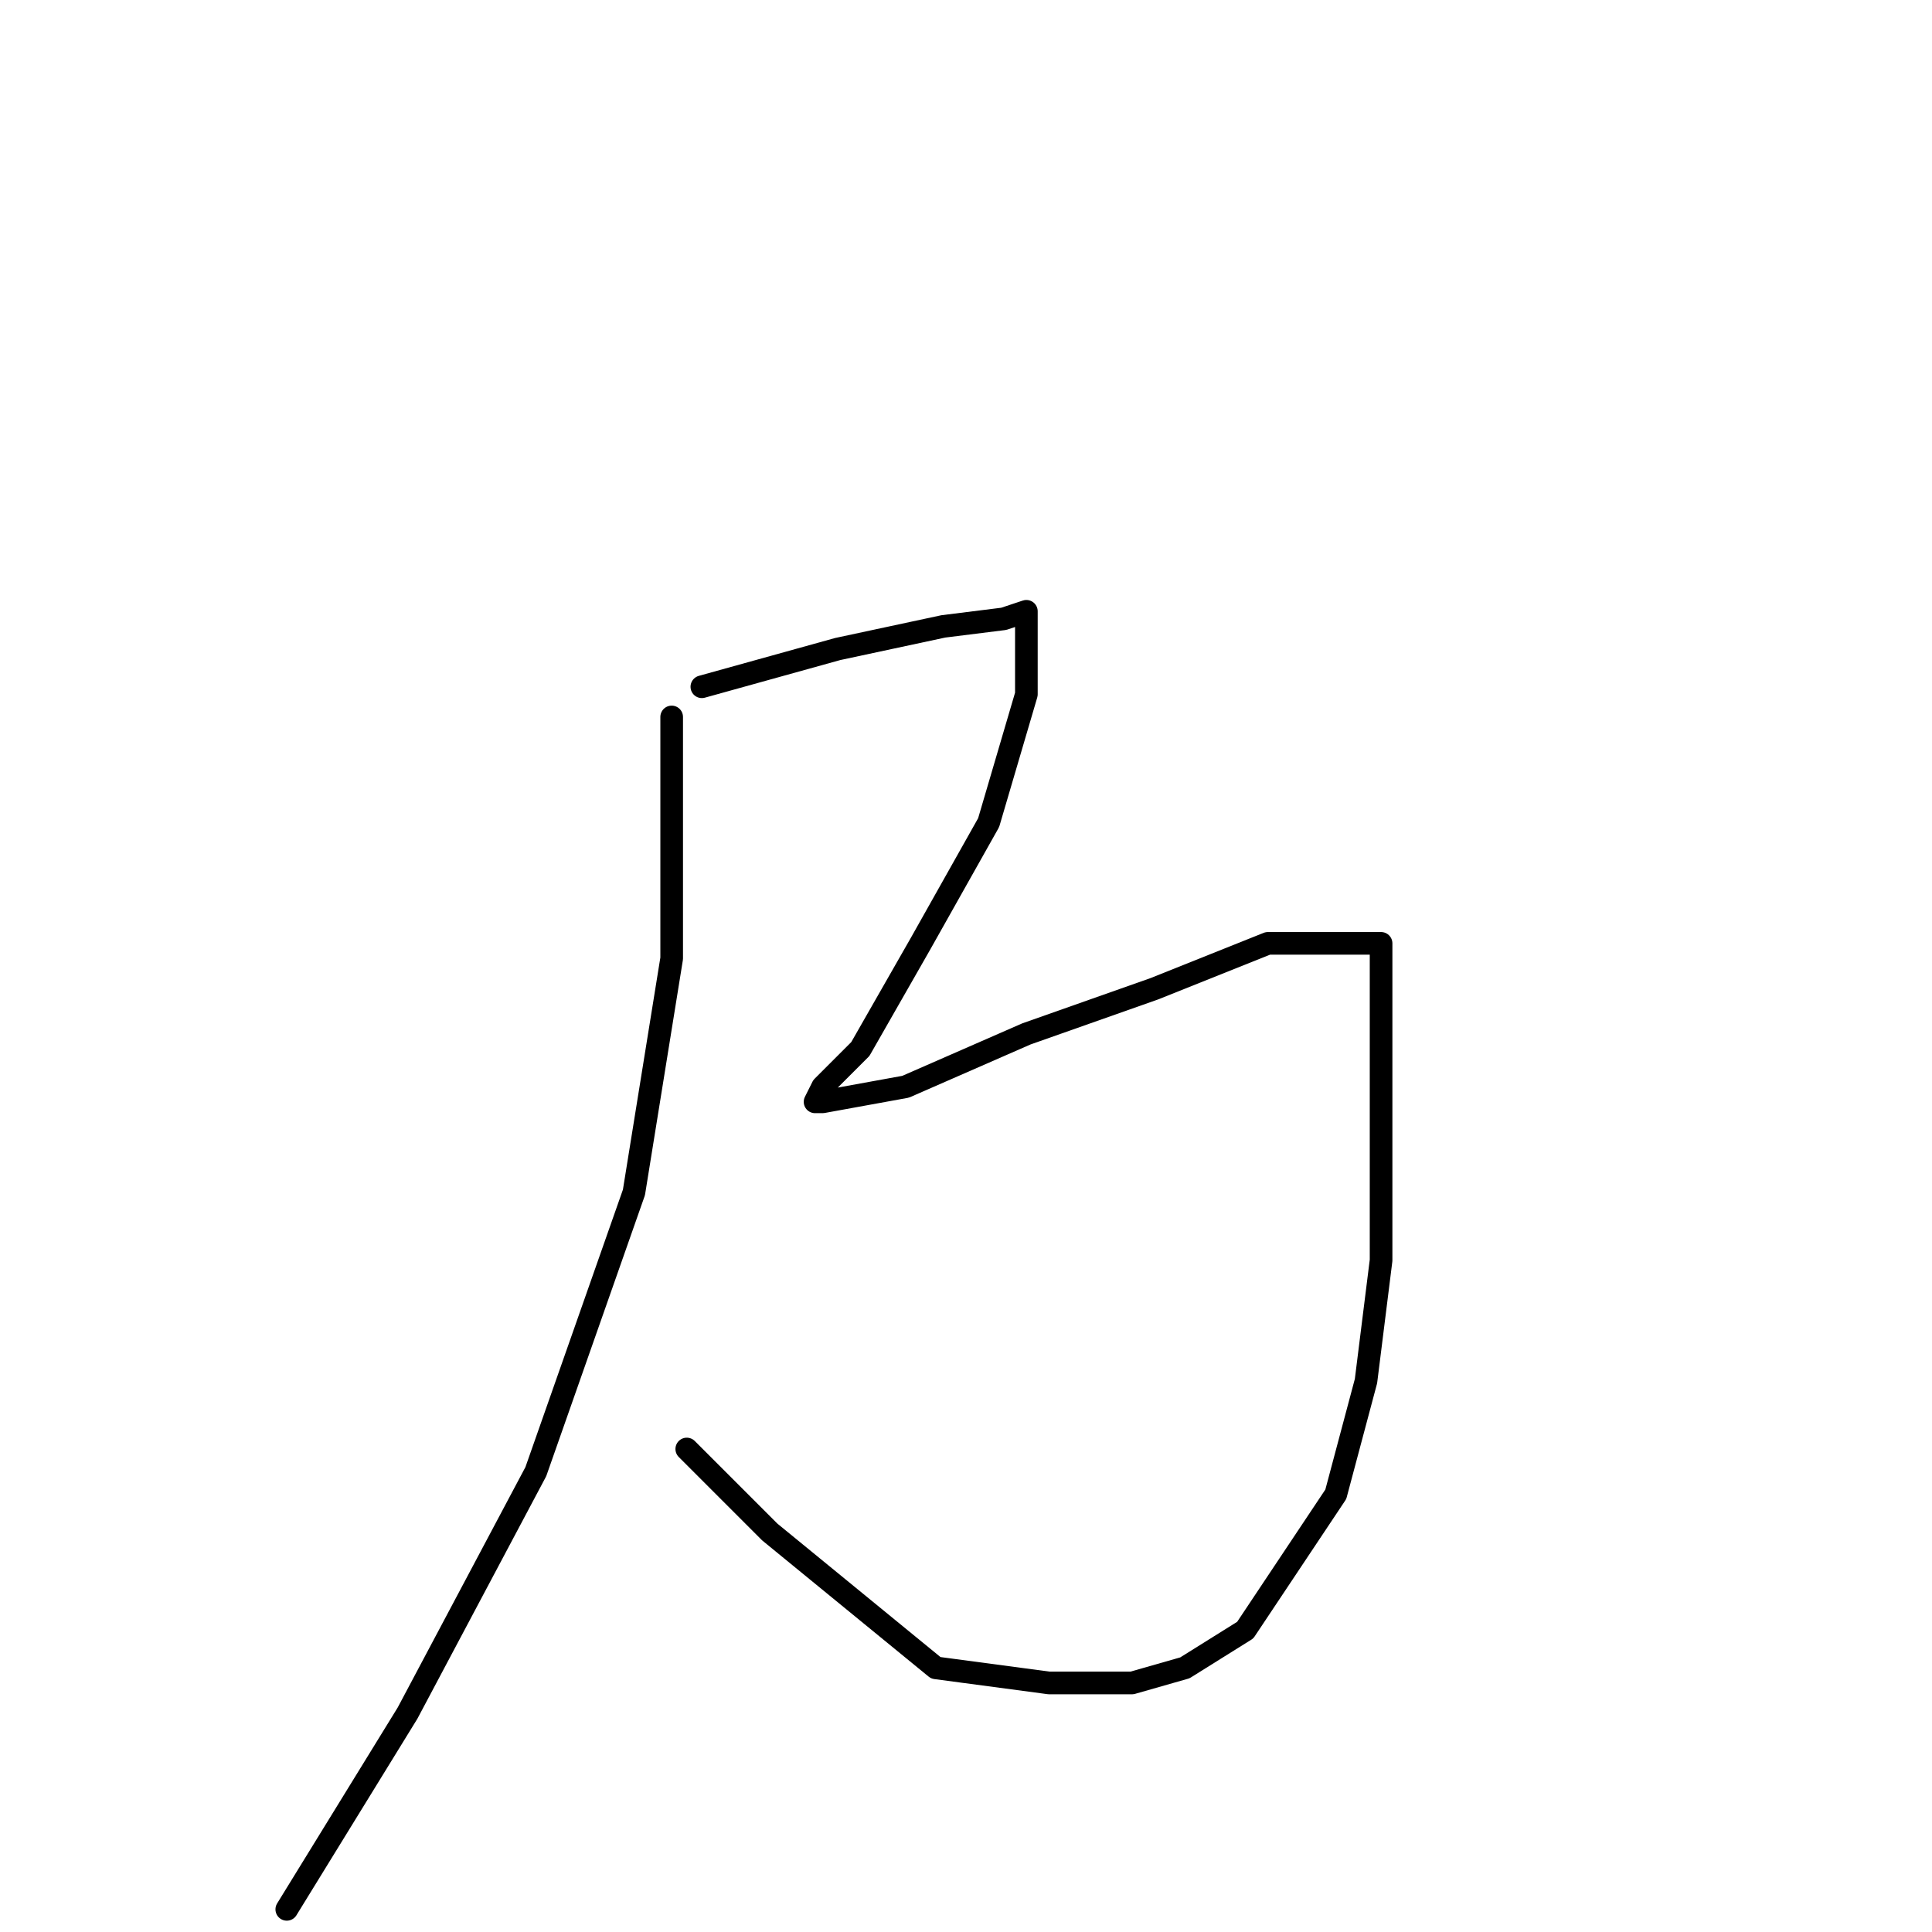 <?xml version="1.0" standalone="no"?>
    <svg width="256" height="256" xmlns="http://www.w3.org/2000/svg" version="1.1">
    <polyline stroke="black" stroke-width="3" stroke-linecap="round" fill="transparent" stroke-linejoin="round" points="93 91 111 86 125 83 133 82 136 81 136 86 136 92 131 109 122 125 114 139 109 144 108 146 109 146 120 144 136 137 153 131 168 125 177 125 180 125 183 125 183 137 183 150 183 167 181 183 177 198 171 207 165 216 157 221 150 223 139 223 124 221 102 203 91 192 91 192 " />
        <polyline stroke="black" stroke-width="3" stroke-linecap="round" fill="transparent" stroke-linejoin="round" points="89 95 89 108 89 127 84 158 71 195 54 227 38 253 38 253 " />
        </svg>
